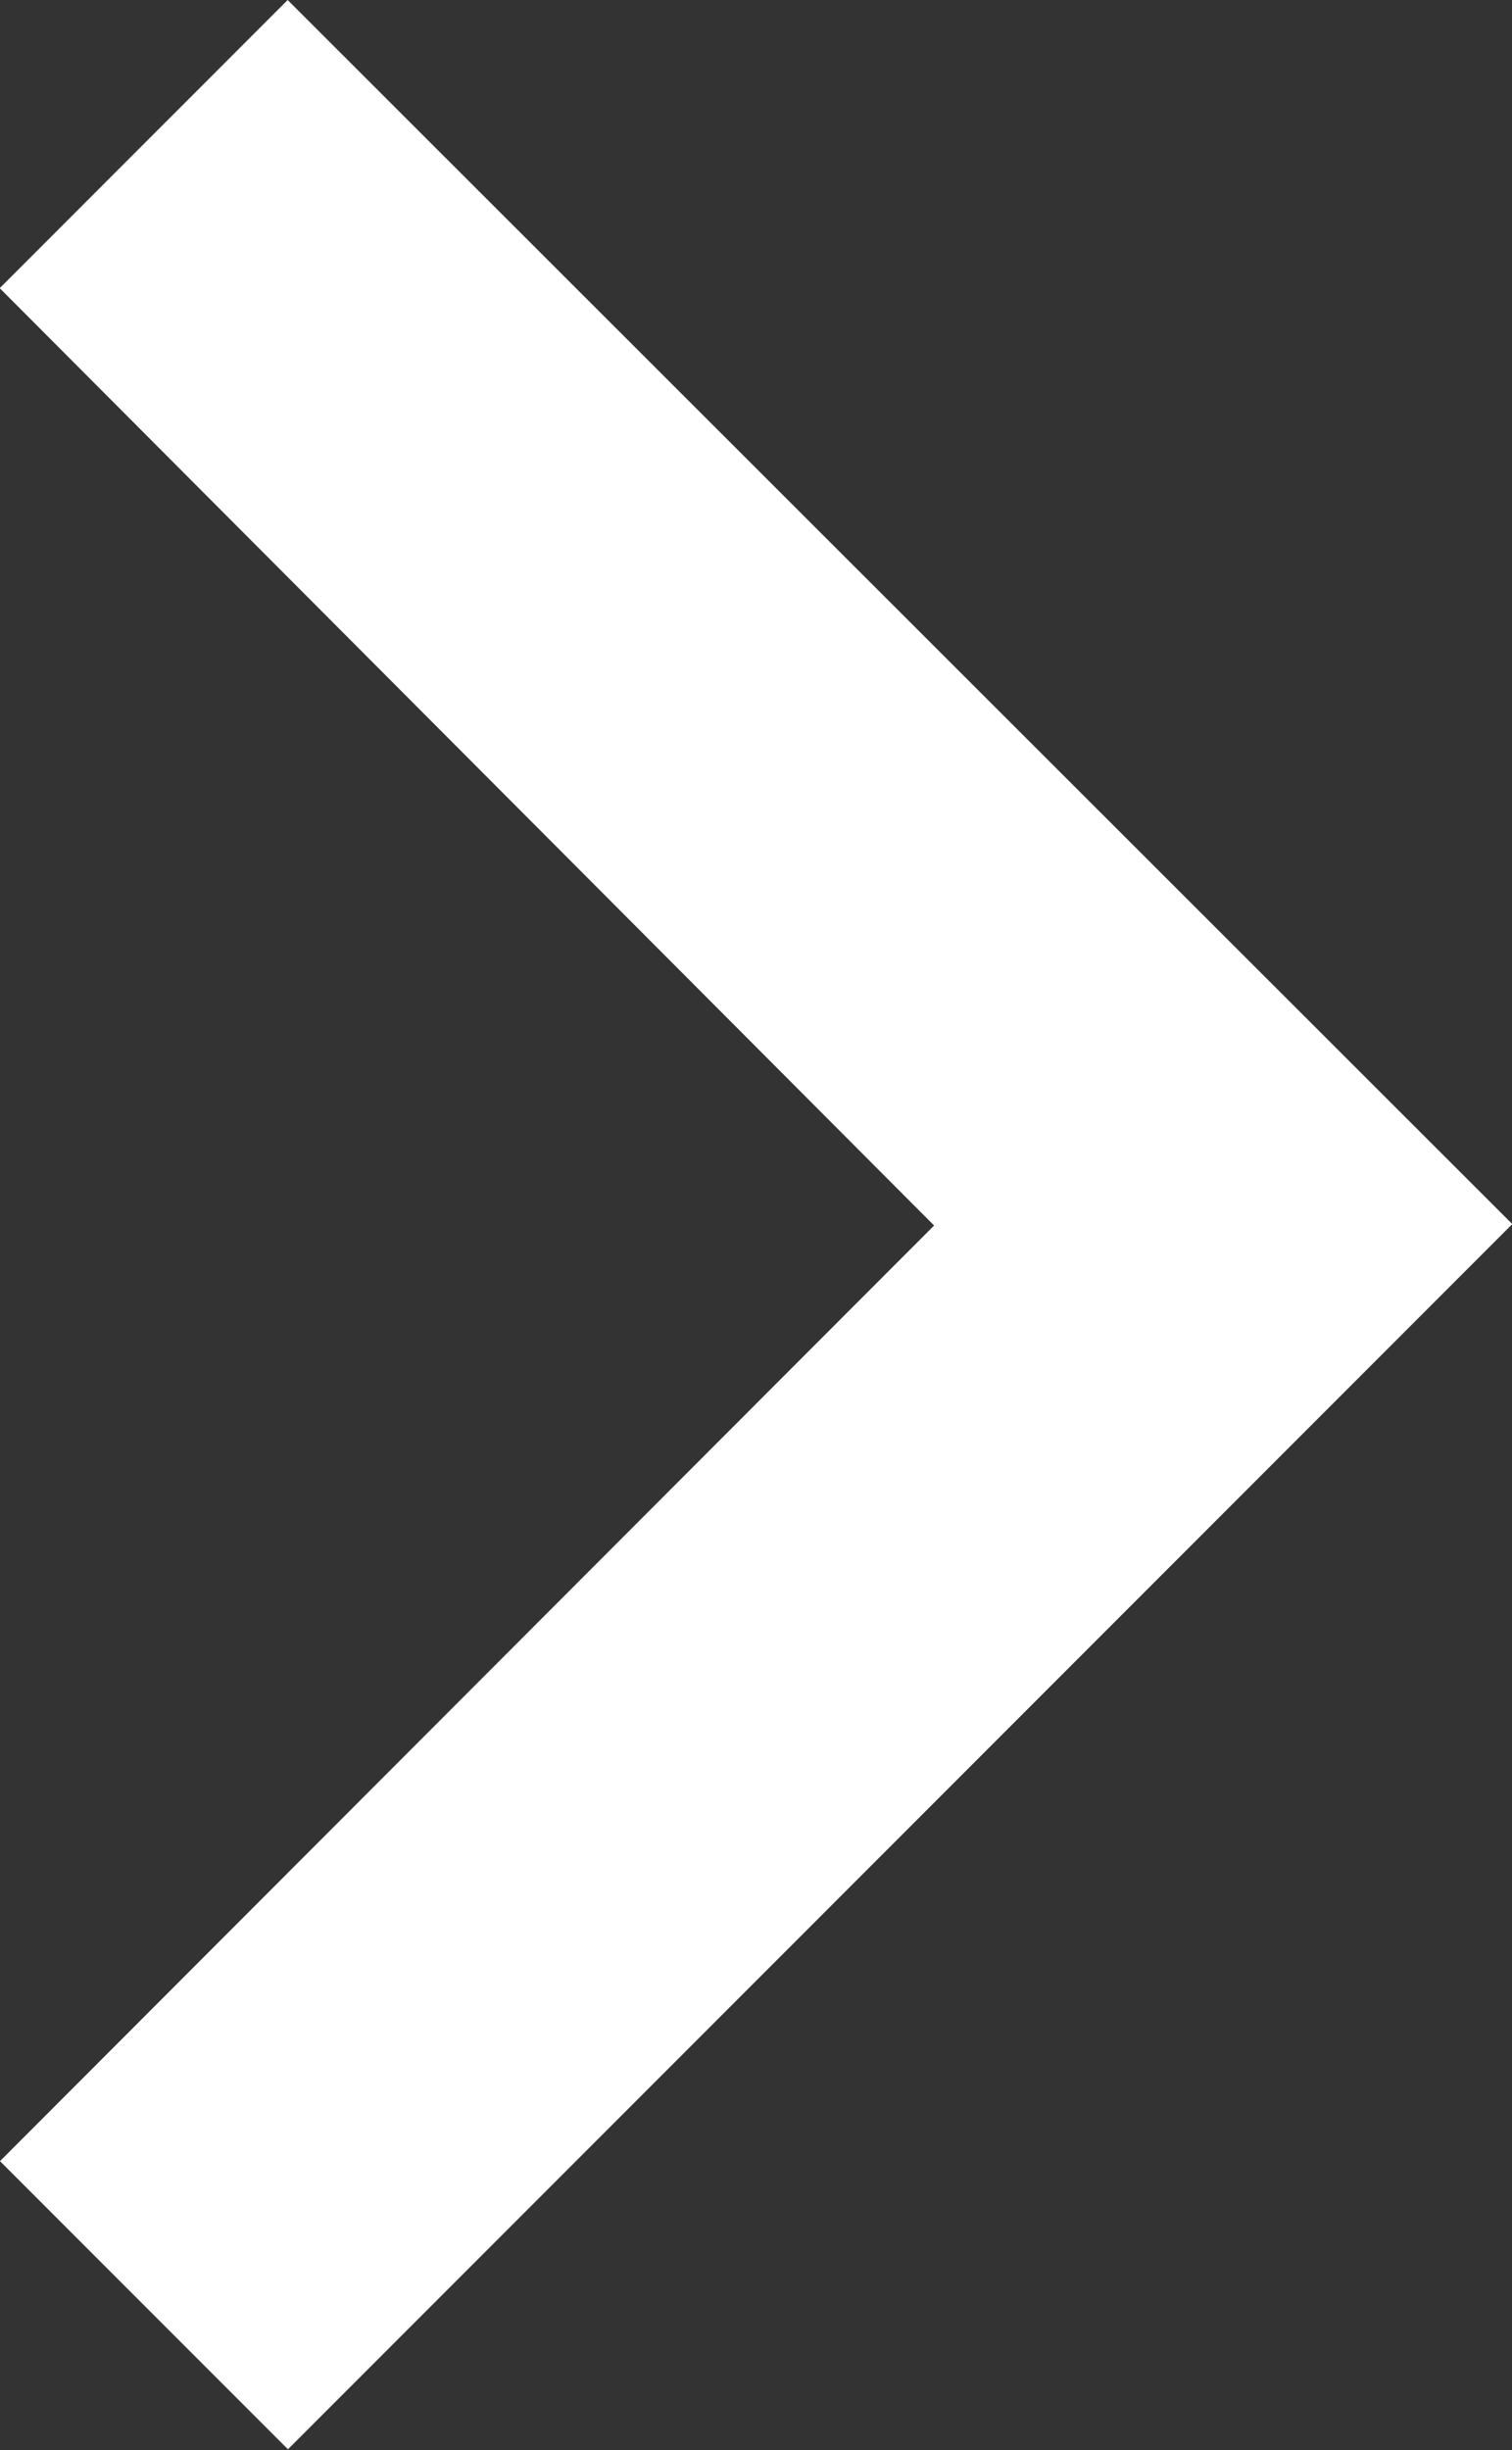 <svg xmlns="http://www.w3.org/2000/svg" width="5.251" height="8.503" viewBox="0 0 5.251 8.503">
  <rect x="0" y="0" width="5.251" height="8.503" fill="#333333" stroke="none"/>
  <path id="Path_8797" data-name="Path 8797" d="M9.589,6l-1,1,3.245,3.253L8.59,13.5l1,1,4.252-4.252Z" transform="translate(-8.59 -6)" fill="#fff"/>
</svg>
